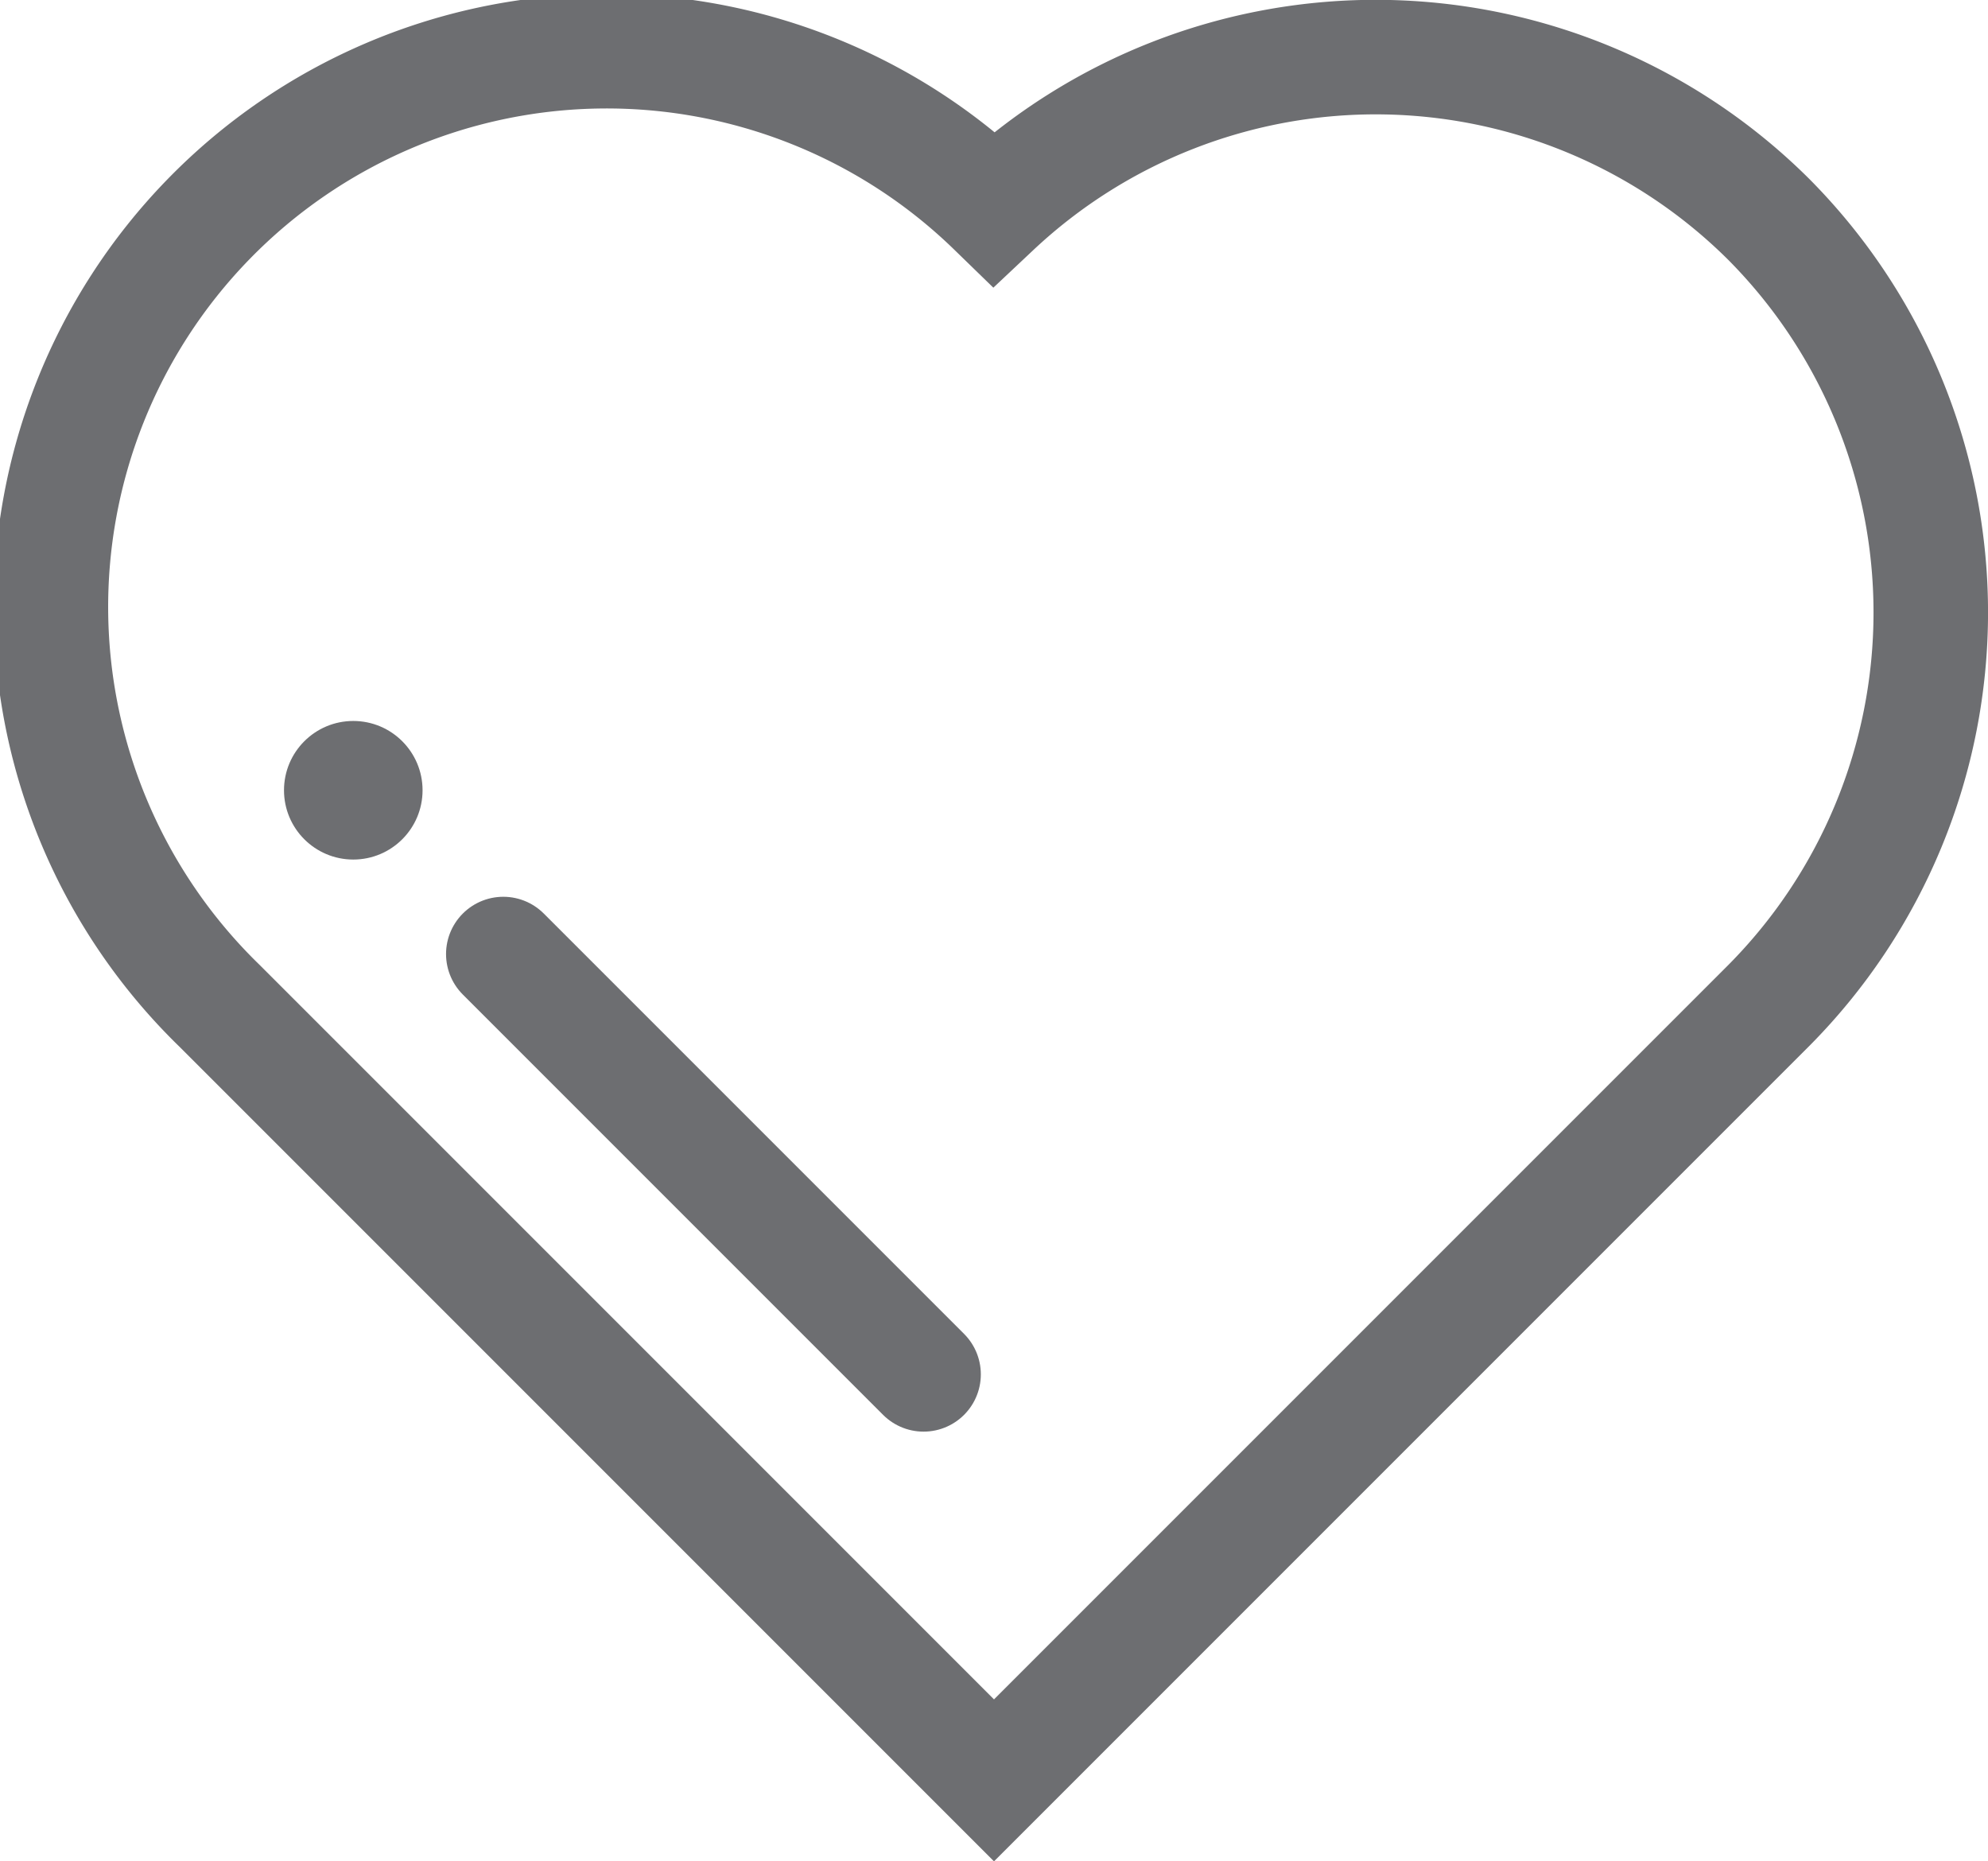 <svg xmlns="http://www.w3.org/2000/svg" viewBox="0 0 34.72 32.5"><title>Asset 8</title><path d="M30.89,3.83a9.73,9.73,0,0,0-13.53-.19A9.7,9.7,0,0,0,3.83,17.56L17.36,31.09,30.89,17.56A9.74,9.74,0,0,0,30.89,3.83Z" fill="none" stroke="#6d6e71" stroke-linecap="round" stroke-miterlimit="10" stroke-width="2"/><line x1="16.13" y1="24" x2="8.79" y2="16.66" fill="none" stroke="#6d6e71" stroke-linecap="round" stroke-miterlimit="10" stroke-width="2"/><circle cx="6.17" cy="13.8" r="1.21" fill="#6d6e71"/></svg>